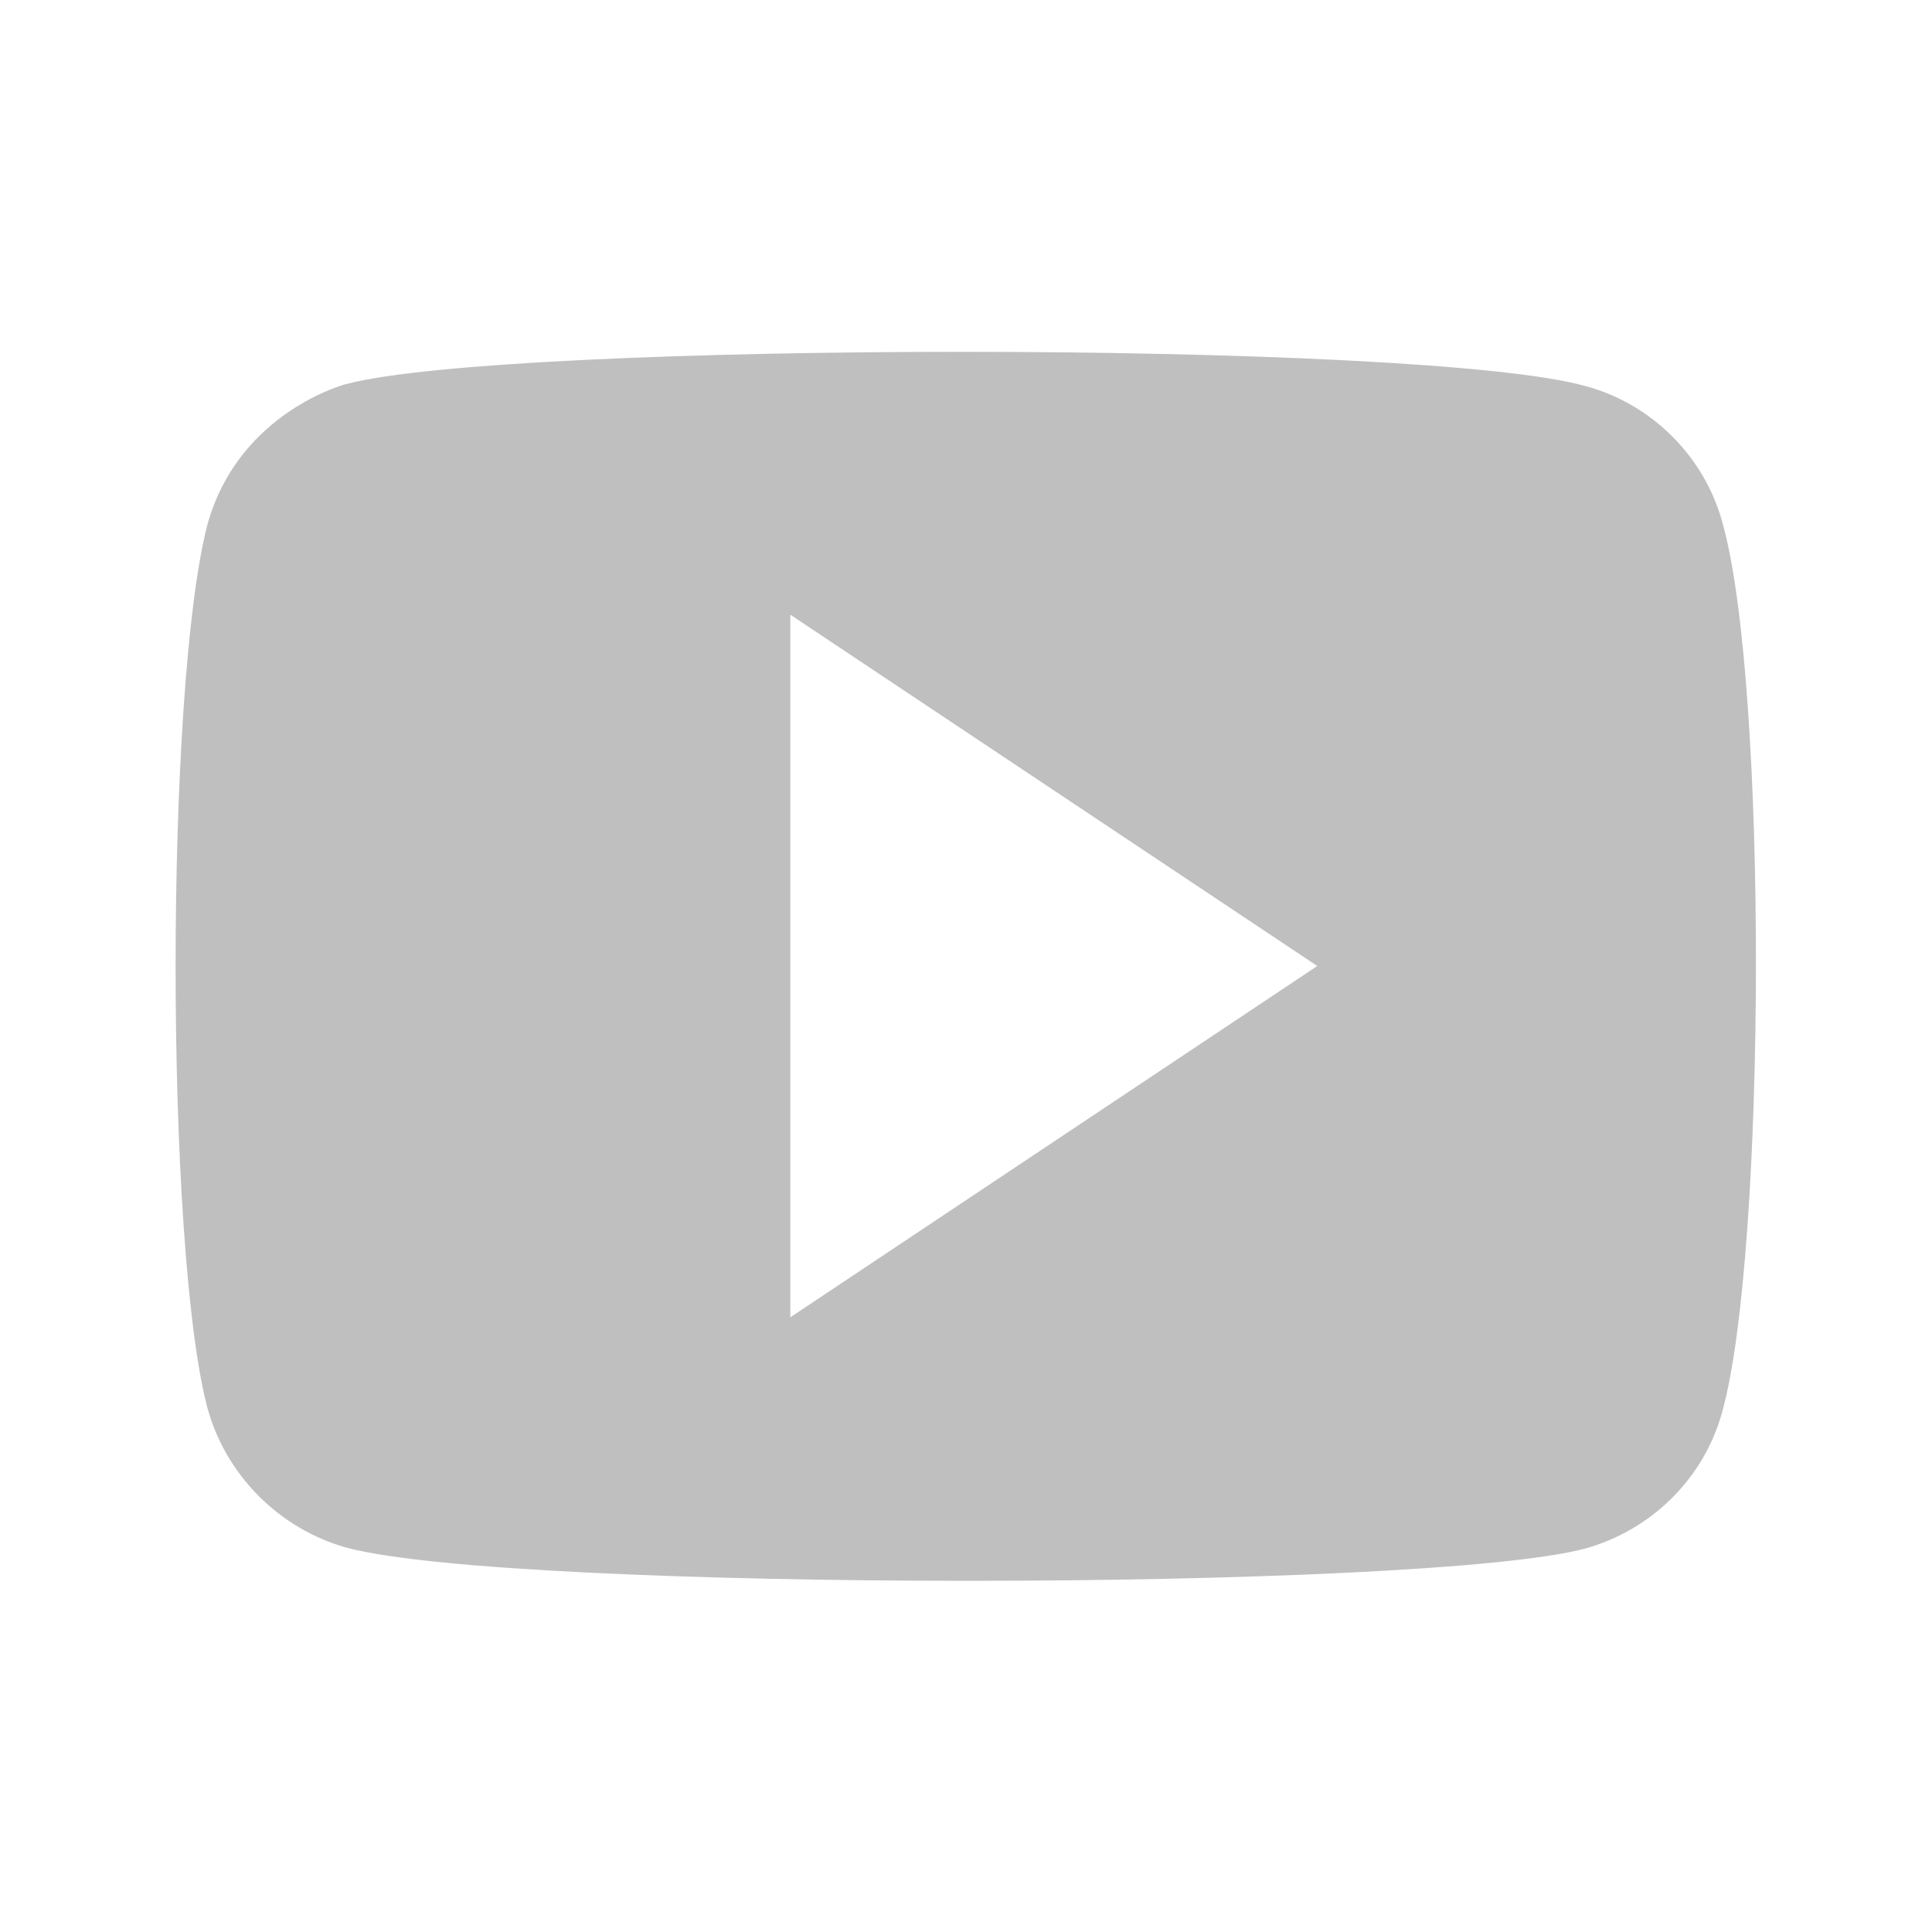 <svg width="22" height="22" version="1.1" xmlns="http://www.w3.org/2000/svg">
  <defs>
    <style id="current-color-scheme" type="text/css">.ColorScheme-Text { color:#282828; } .ColorScheme-Highlight { color:#458588; } .ColorScheme-NeutralText { color:#fe8019; } .ColorScheme-PositiveText { color:#689d6a; } .ColorScheme-NegativeText { color:#fb4934; }</style>
  </defs>
  <path class="ColorScheme-Text" d="m2.362 5.973c-0.484 1.864-0.482 8.233 0 10.06 0.211 0.768 0.822 1.38 1.59 1.592 1.899 0.504 12.24 0.495 14.09 0.011 0.768-0.211 1.378-0.813 1.578-1.592 0.489-1.813 0.511-8.215 0-10.07-0.2-0.768-0.811-1.38-1.578-1.581-1.885-0.519-12.24-0.505-14.09-0.022 0-0.004-1.235 0.315-1.59 1.603zm6.638 1.027 6 4-6 4z" fill="currentColor" opacity=".3"/>
</svg>
